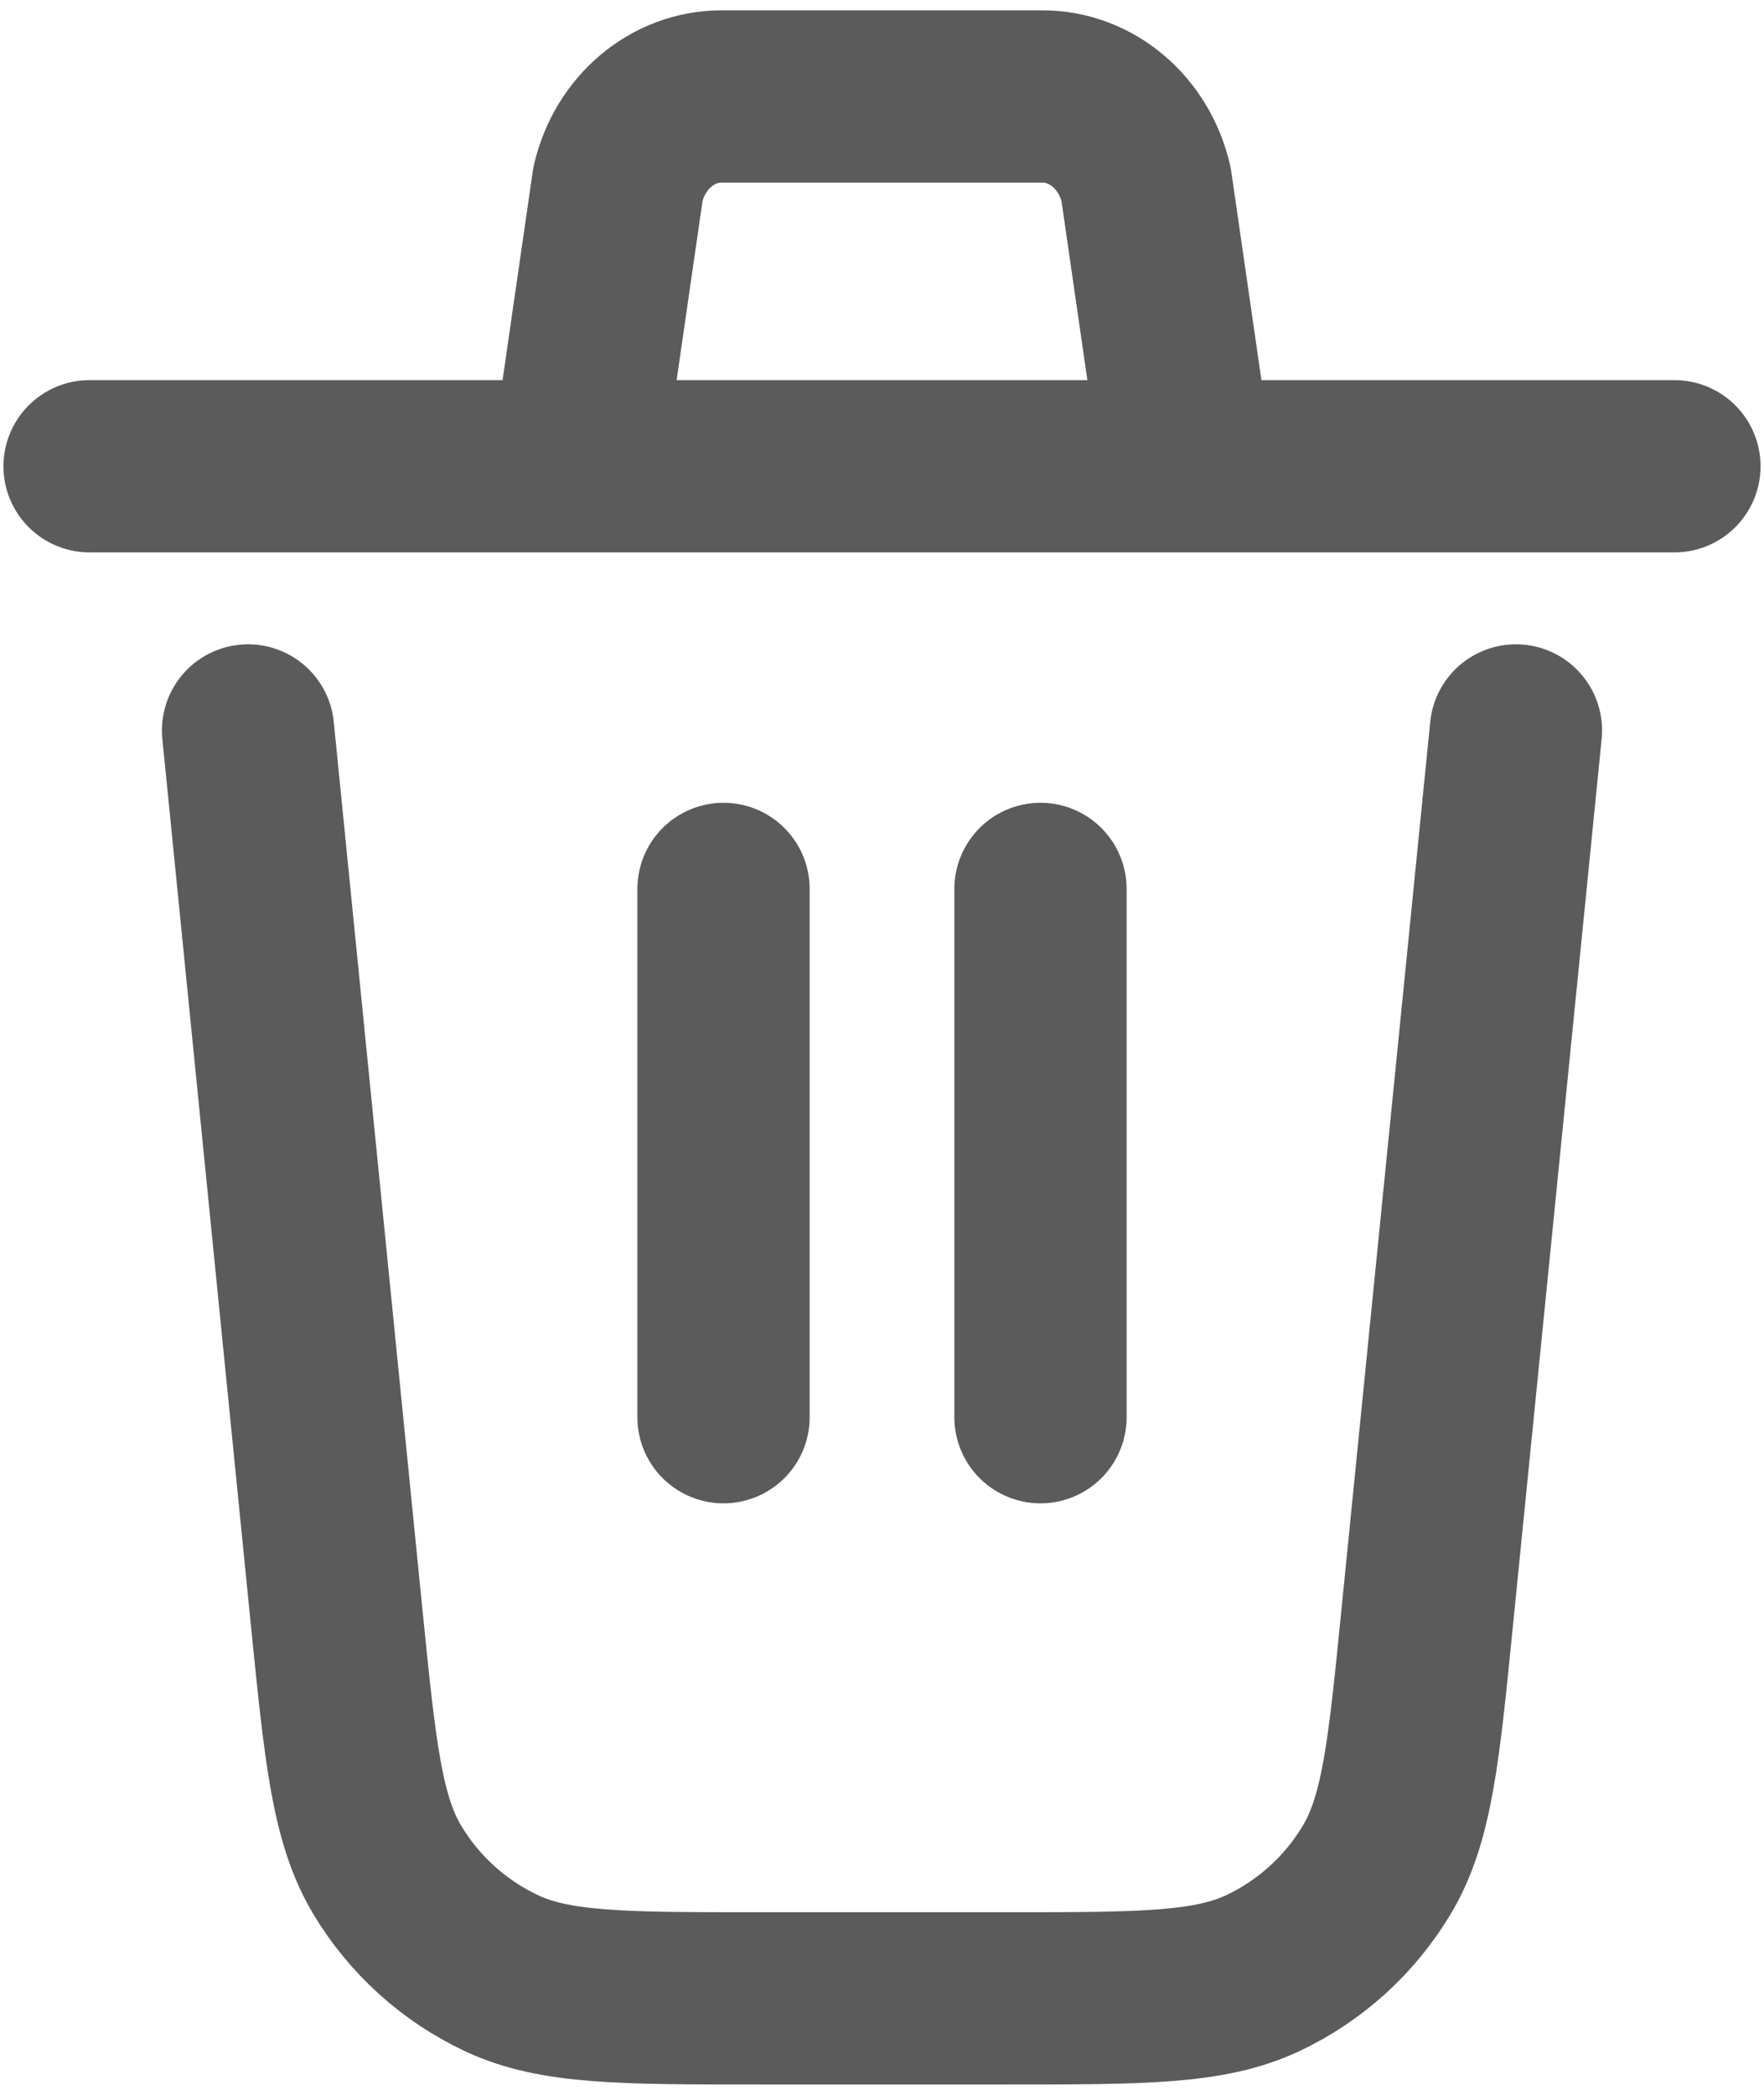 <svg width="32" height="38" viewBox="0 0 32 38" fill="none" xmlns="http://www.w3.org/2000/svg">
<path d="M27.5 13.25L25.89 29.346C25.647 31.786 25.526 33.005 24.97 33.927C24.483 34.739 23.765 35.388 22.91 35.792C21.938 36.25 20.715 36.25 18.262 36.25H13.738C11.287 36.25 10.062 36.25 9.09 35.79C8.234 35.386 7.516 34.737 7.028 33.925C6.476 33.005 6.353 31.786 6.108 29.346L4.5 13.25M18.875 25.708V16.125M13.125 25.708V16.125M1.625 8.458H10.47M10.47 8.458L11.21 3.337C11.425 2.405 12.199 1.75 13.089 1.75H18.911C19.801 1.75 20.573 2.405 20.79 3.337L21.53 8.458M10.47 8.458H21.53M21.53 8.458H30.375" stroke="#5B5B5B" stroke-width="3.125" stroke-linecap="round" stroke-linejoin="round"/>
</svg>
